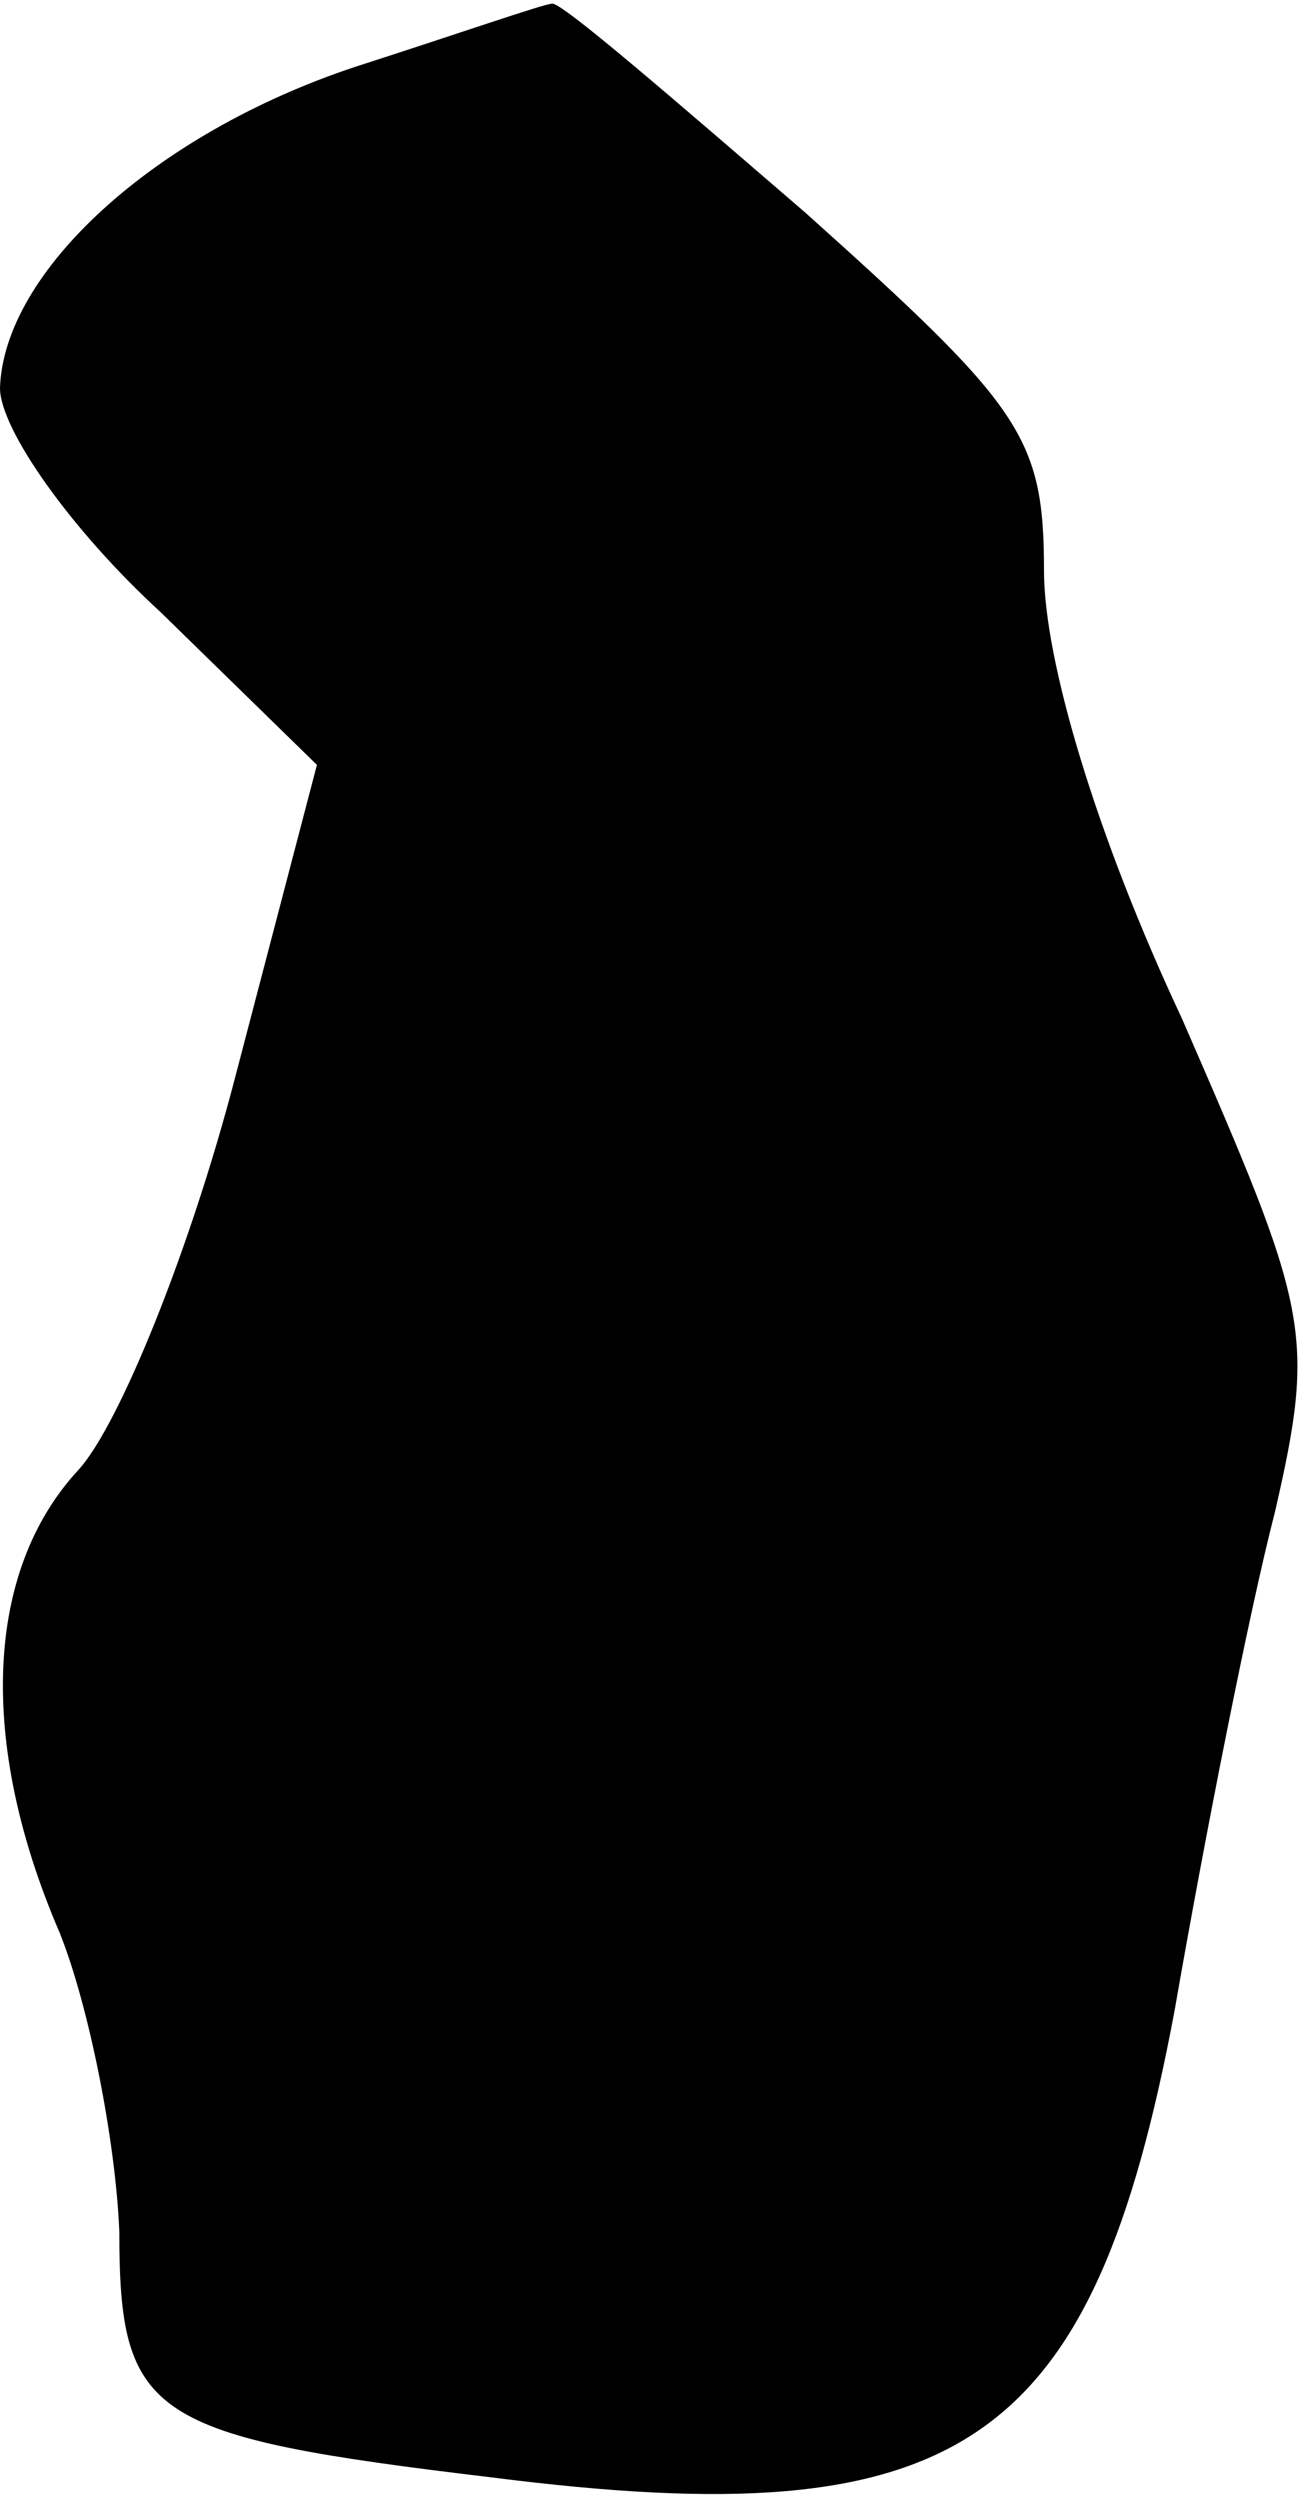 <?xml version="1.0" standalone="no"?>
<!DOCTYPE svg PUBLIC "-//W3C//DTD SVG 20010904//EN"
 "http://www.w3.org/TR/2001/REC-SVG-20010904/DTD/svg10.dtd">
<svg version="1.0" xmlns="http://www.w3.org/2000/svg"
 width="35pt" height="67pt" viewBox="0 0 35 67"
 preserveAspectRatio="xMidYMid meet">
<g transform="translate(0,67) scale(0.1,-0.1)"
fill="#000000" stroke="none">
<path fill="#000000" stroke="none" d="M95 652 c-54 -18 -94 -55 -95 -86 0
-11 19 -38 43 -60 l42 -41 -22 -84 c-12 -46 -31 -93 -42 -105 -25 -27 -27 -73
-5 -124 8 -20 15 -56 16 -80 0 -50 8 -55 100 -66 126 -16 161 8 183 125 8 46
20 107 27 134 11 48 9 54 -25 132 -23 49 -37 96 -37 120 0 36 -6 44 -64 96
-36 31 -66 57 -68 56 -2 0 -25 -8 -53 -17z"/>
</g>
</svg>
